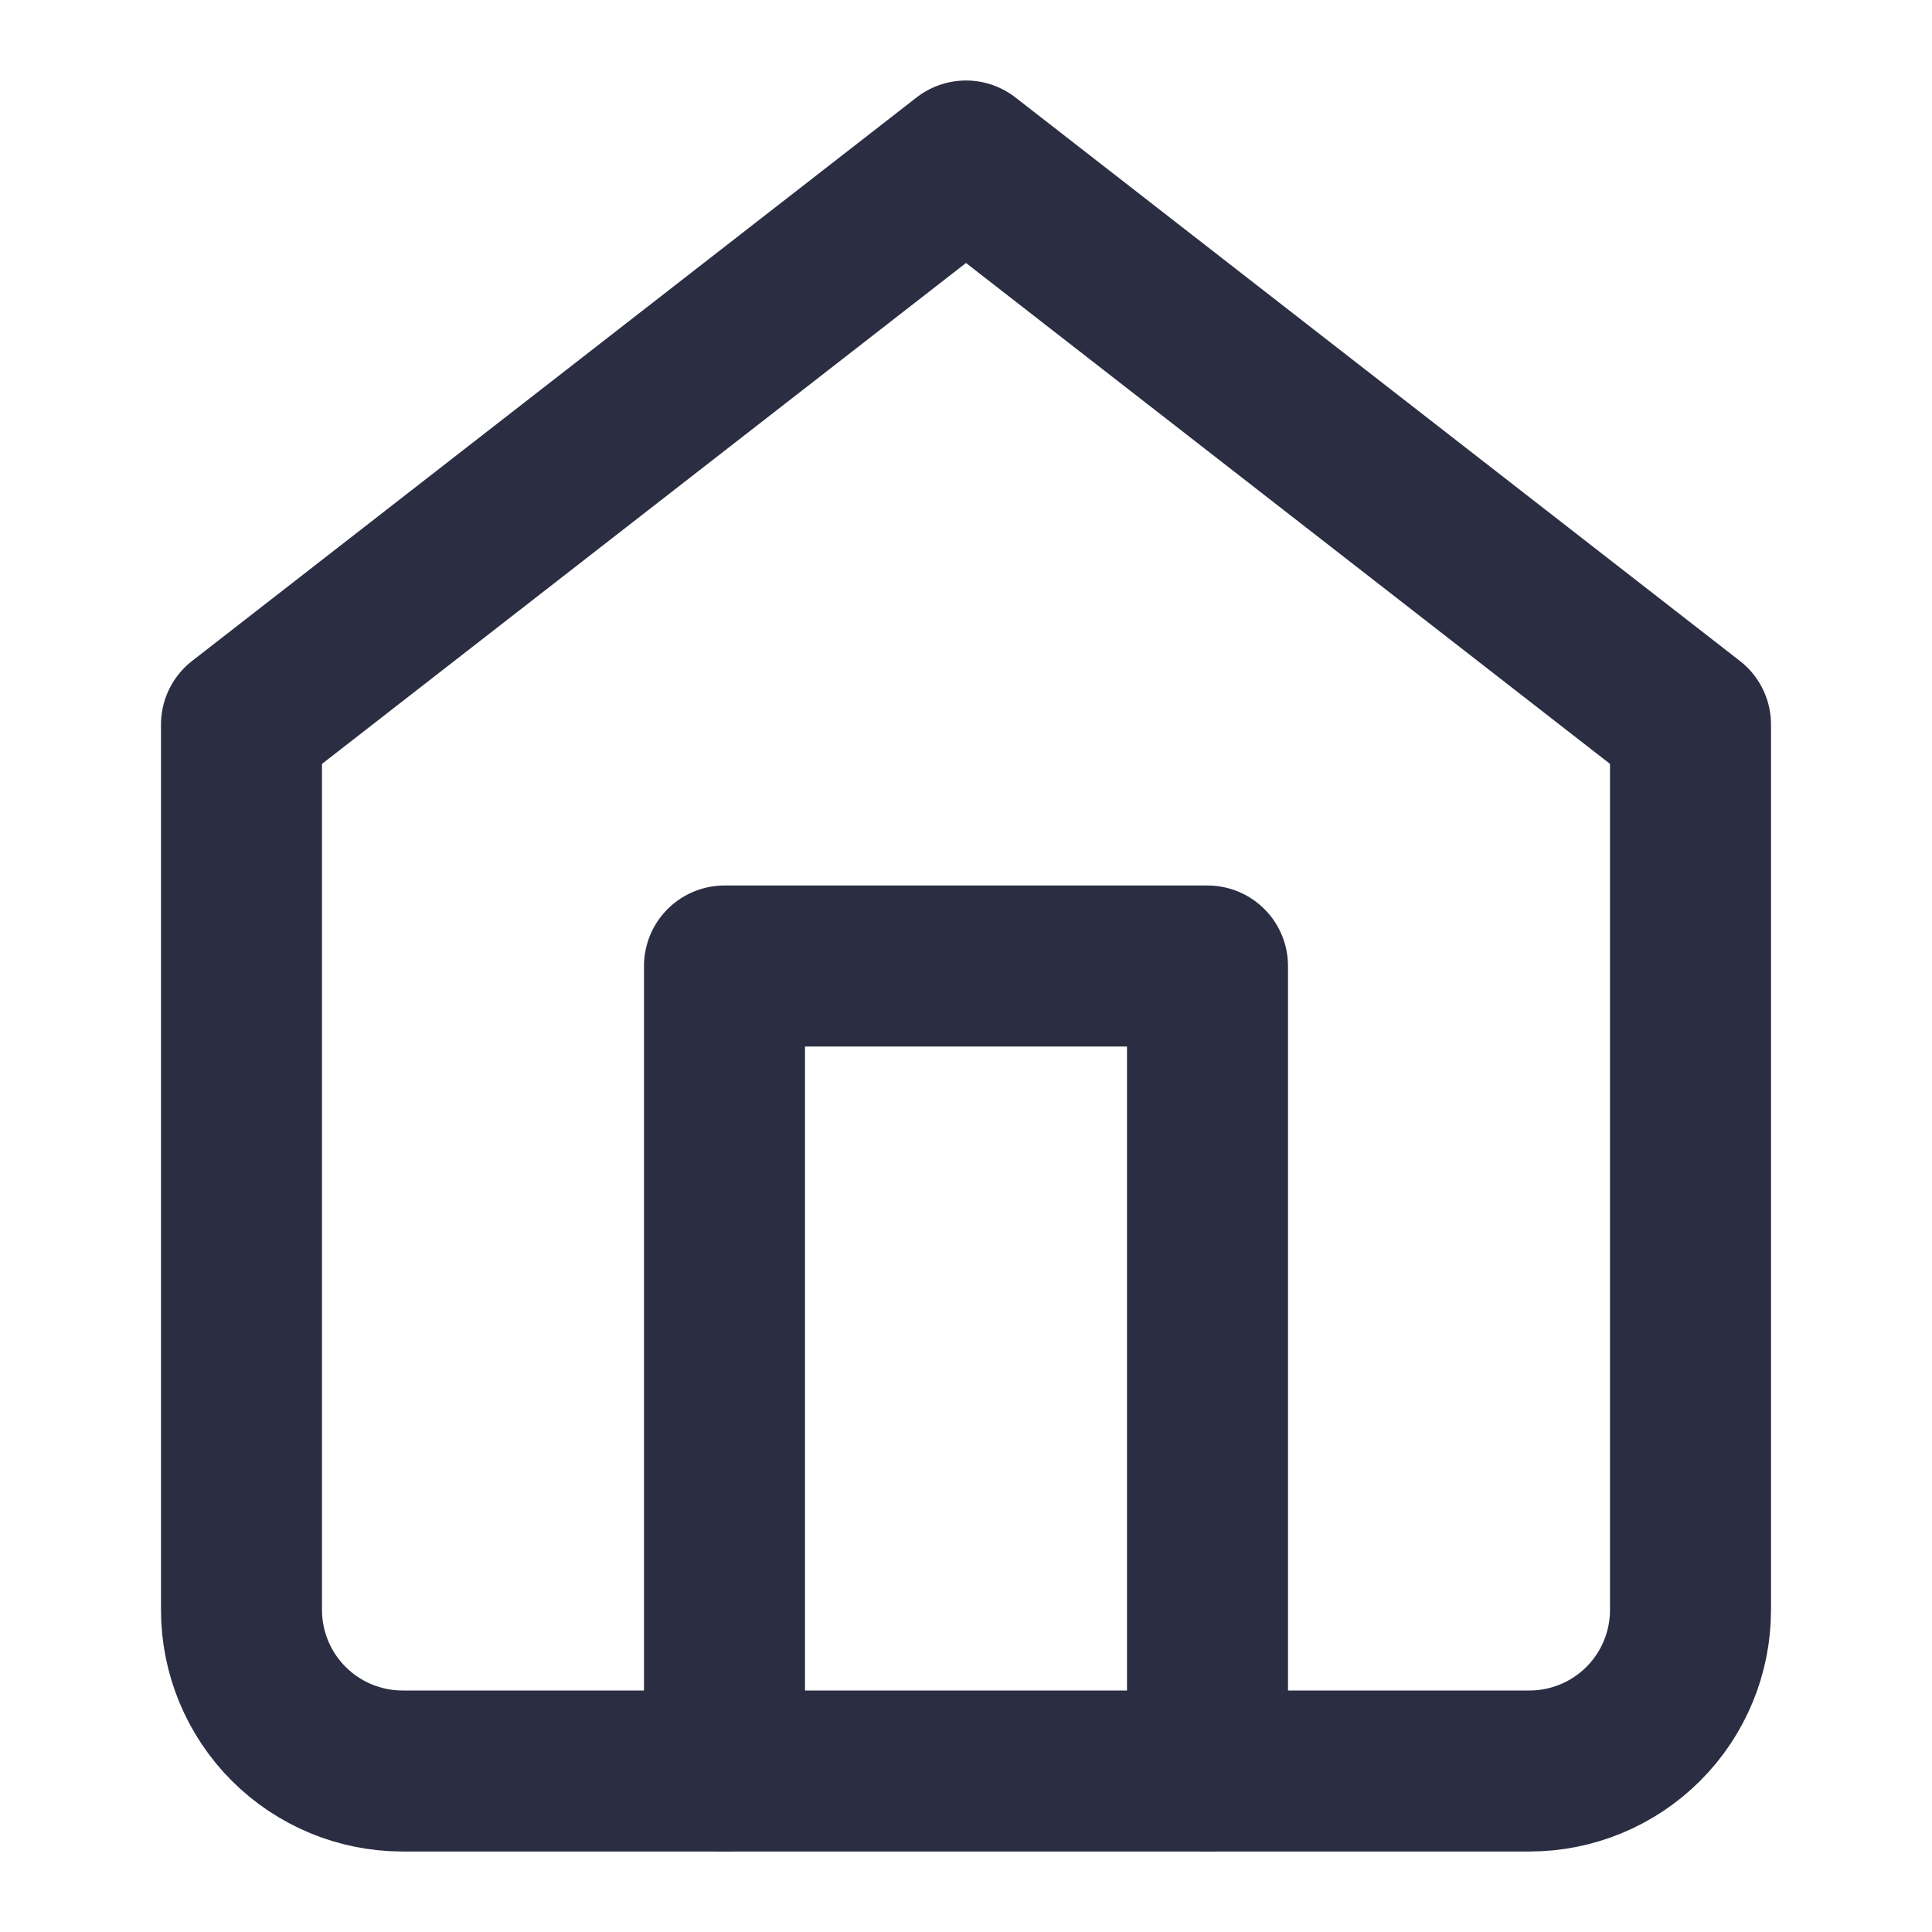 <svg width="24" height="24" viewBox="0 0 24 24" fill="none" xmlns="http://www.w3.org/2000/svg">
<path d="M3 9L12 2L21 9V20C21 20.53 20.789 21.039 20.414 21.414C20.039 21.789 19.53 22 19 22H5C4.47 22 3.961 21.789 3.586 21.414C3.211 21.039 3 20.53 3 20V9Z" stroke="#2B2D42" stroke-width="2" stroke-linecap="round" stroke-linejoin="round"/>
<path d="M9 22V12H15V22" stroke="#2B2D42" stroke-width="2" stroke-linecap="round" stroke-linejoin="round"/>
</svg>

